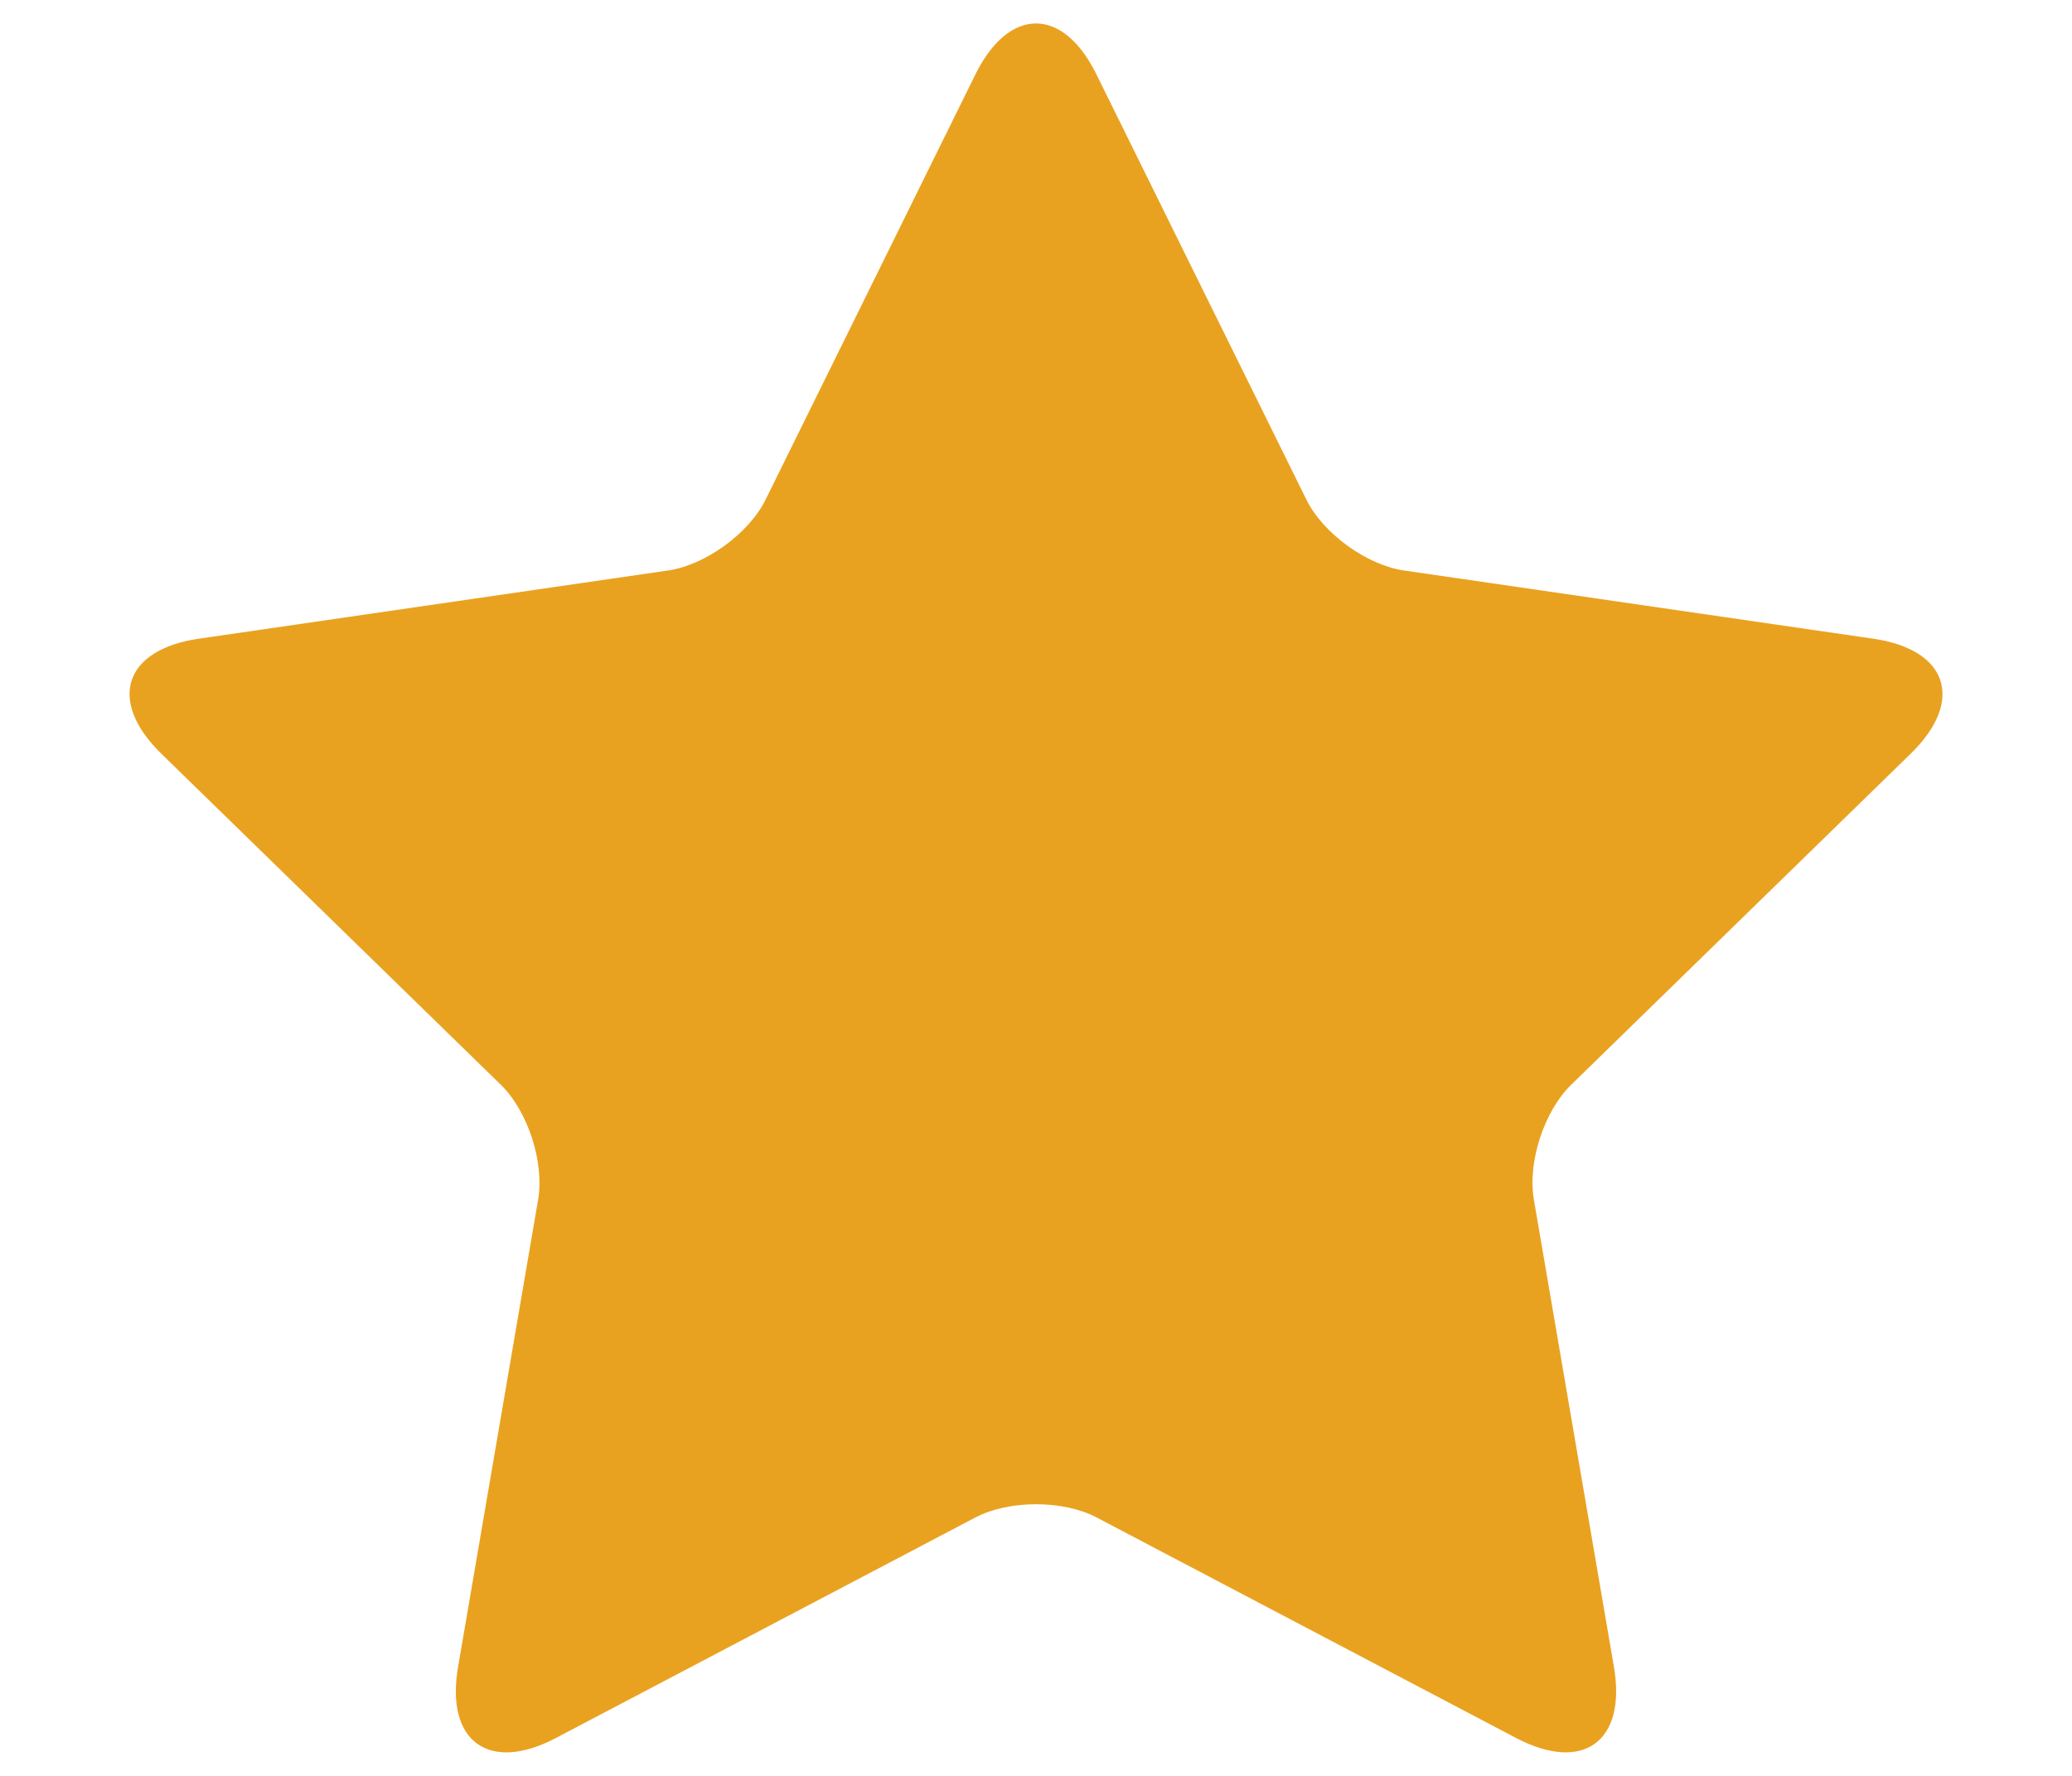 <svg width="14" height="12" viewBox="0 0 14 12" fill="none" xmlns="http://www.w3.org/2000/svg">
<path d="M7.408 10.253C7.183 10.135 6.818 10.135 6.592 10.253L3.756 11.744C3.305 11.982 3.008 11.768 3.095 11.264L3.636 8.106C3.679 7.855 3.567 7.508 3.384 7.33L1.09 5.093C0.725 4.737 0.836 4.39 1.342 4.316L4.513 3.855C4.765 3.819 5.061 3.604 5.173 3.376L6.591 0.502C6.817 0.045 7.182 0.043 7.408 0.502L8.827 3.376C8.939 3.604 9.235 3.819 9.487 3.855L12.658 4.316C13.162 4.389 13.277 4.736 12.91 5.093L10.616 7.33C10.433 7.508 10.32 7.855 10.364 8.106L10.905 11.264C10.991 11.767 10.697 11.982 10.244 11.744L7.408 10.253Z" fill="#E9A220"/>
</svg>
